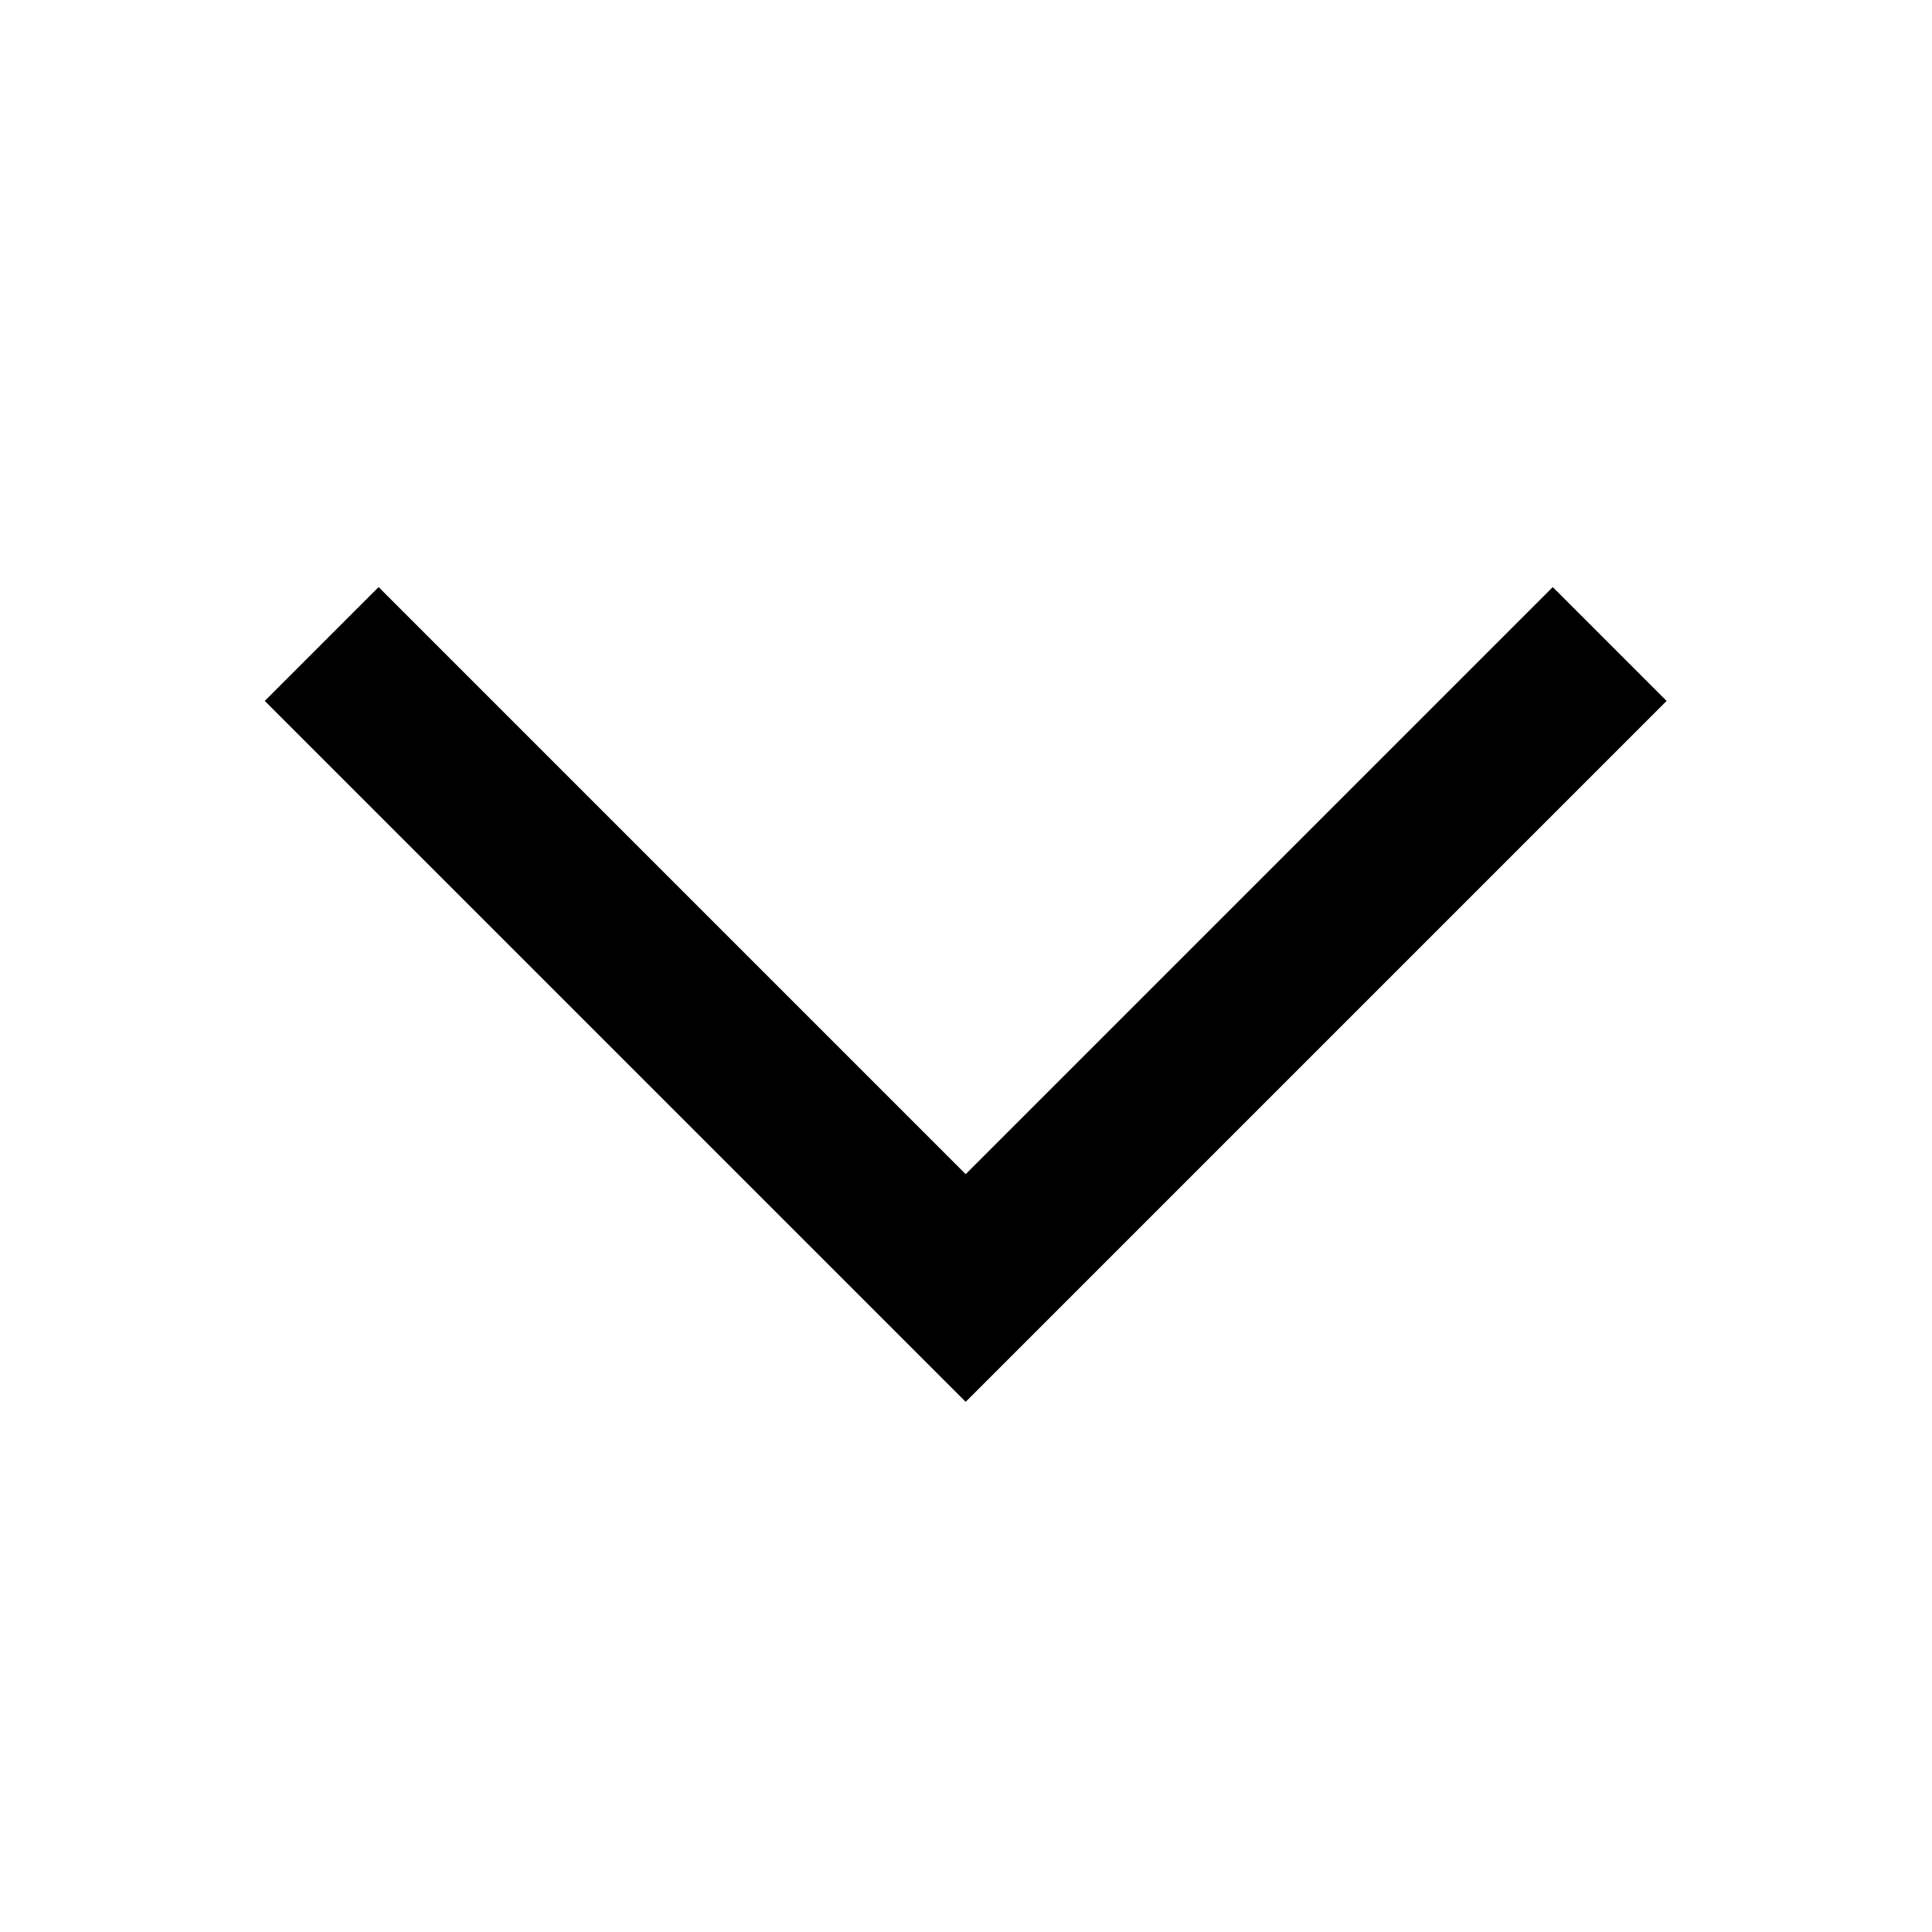 <svg     viewBox="0 0 24 24"  fill="currentColor" xmlns="http://www.w3.org/2000/svg">
    <path fill-rule="evenodd" clip-rule="evenodd" d="M11.996 14.586L19.289 7.293L20.703 8.707L11.996 17.414L3.289 8.707L4.703 7.293L11.996 14.586Z"/>
</svg>
